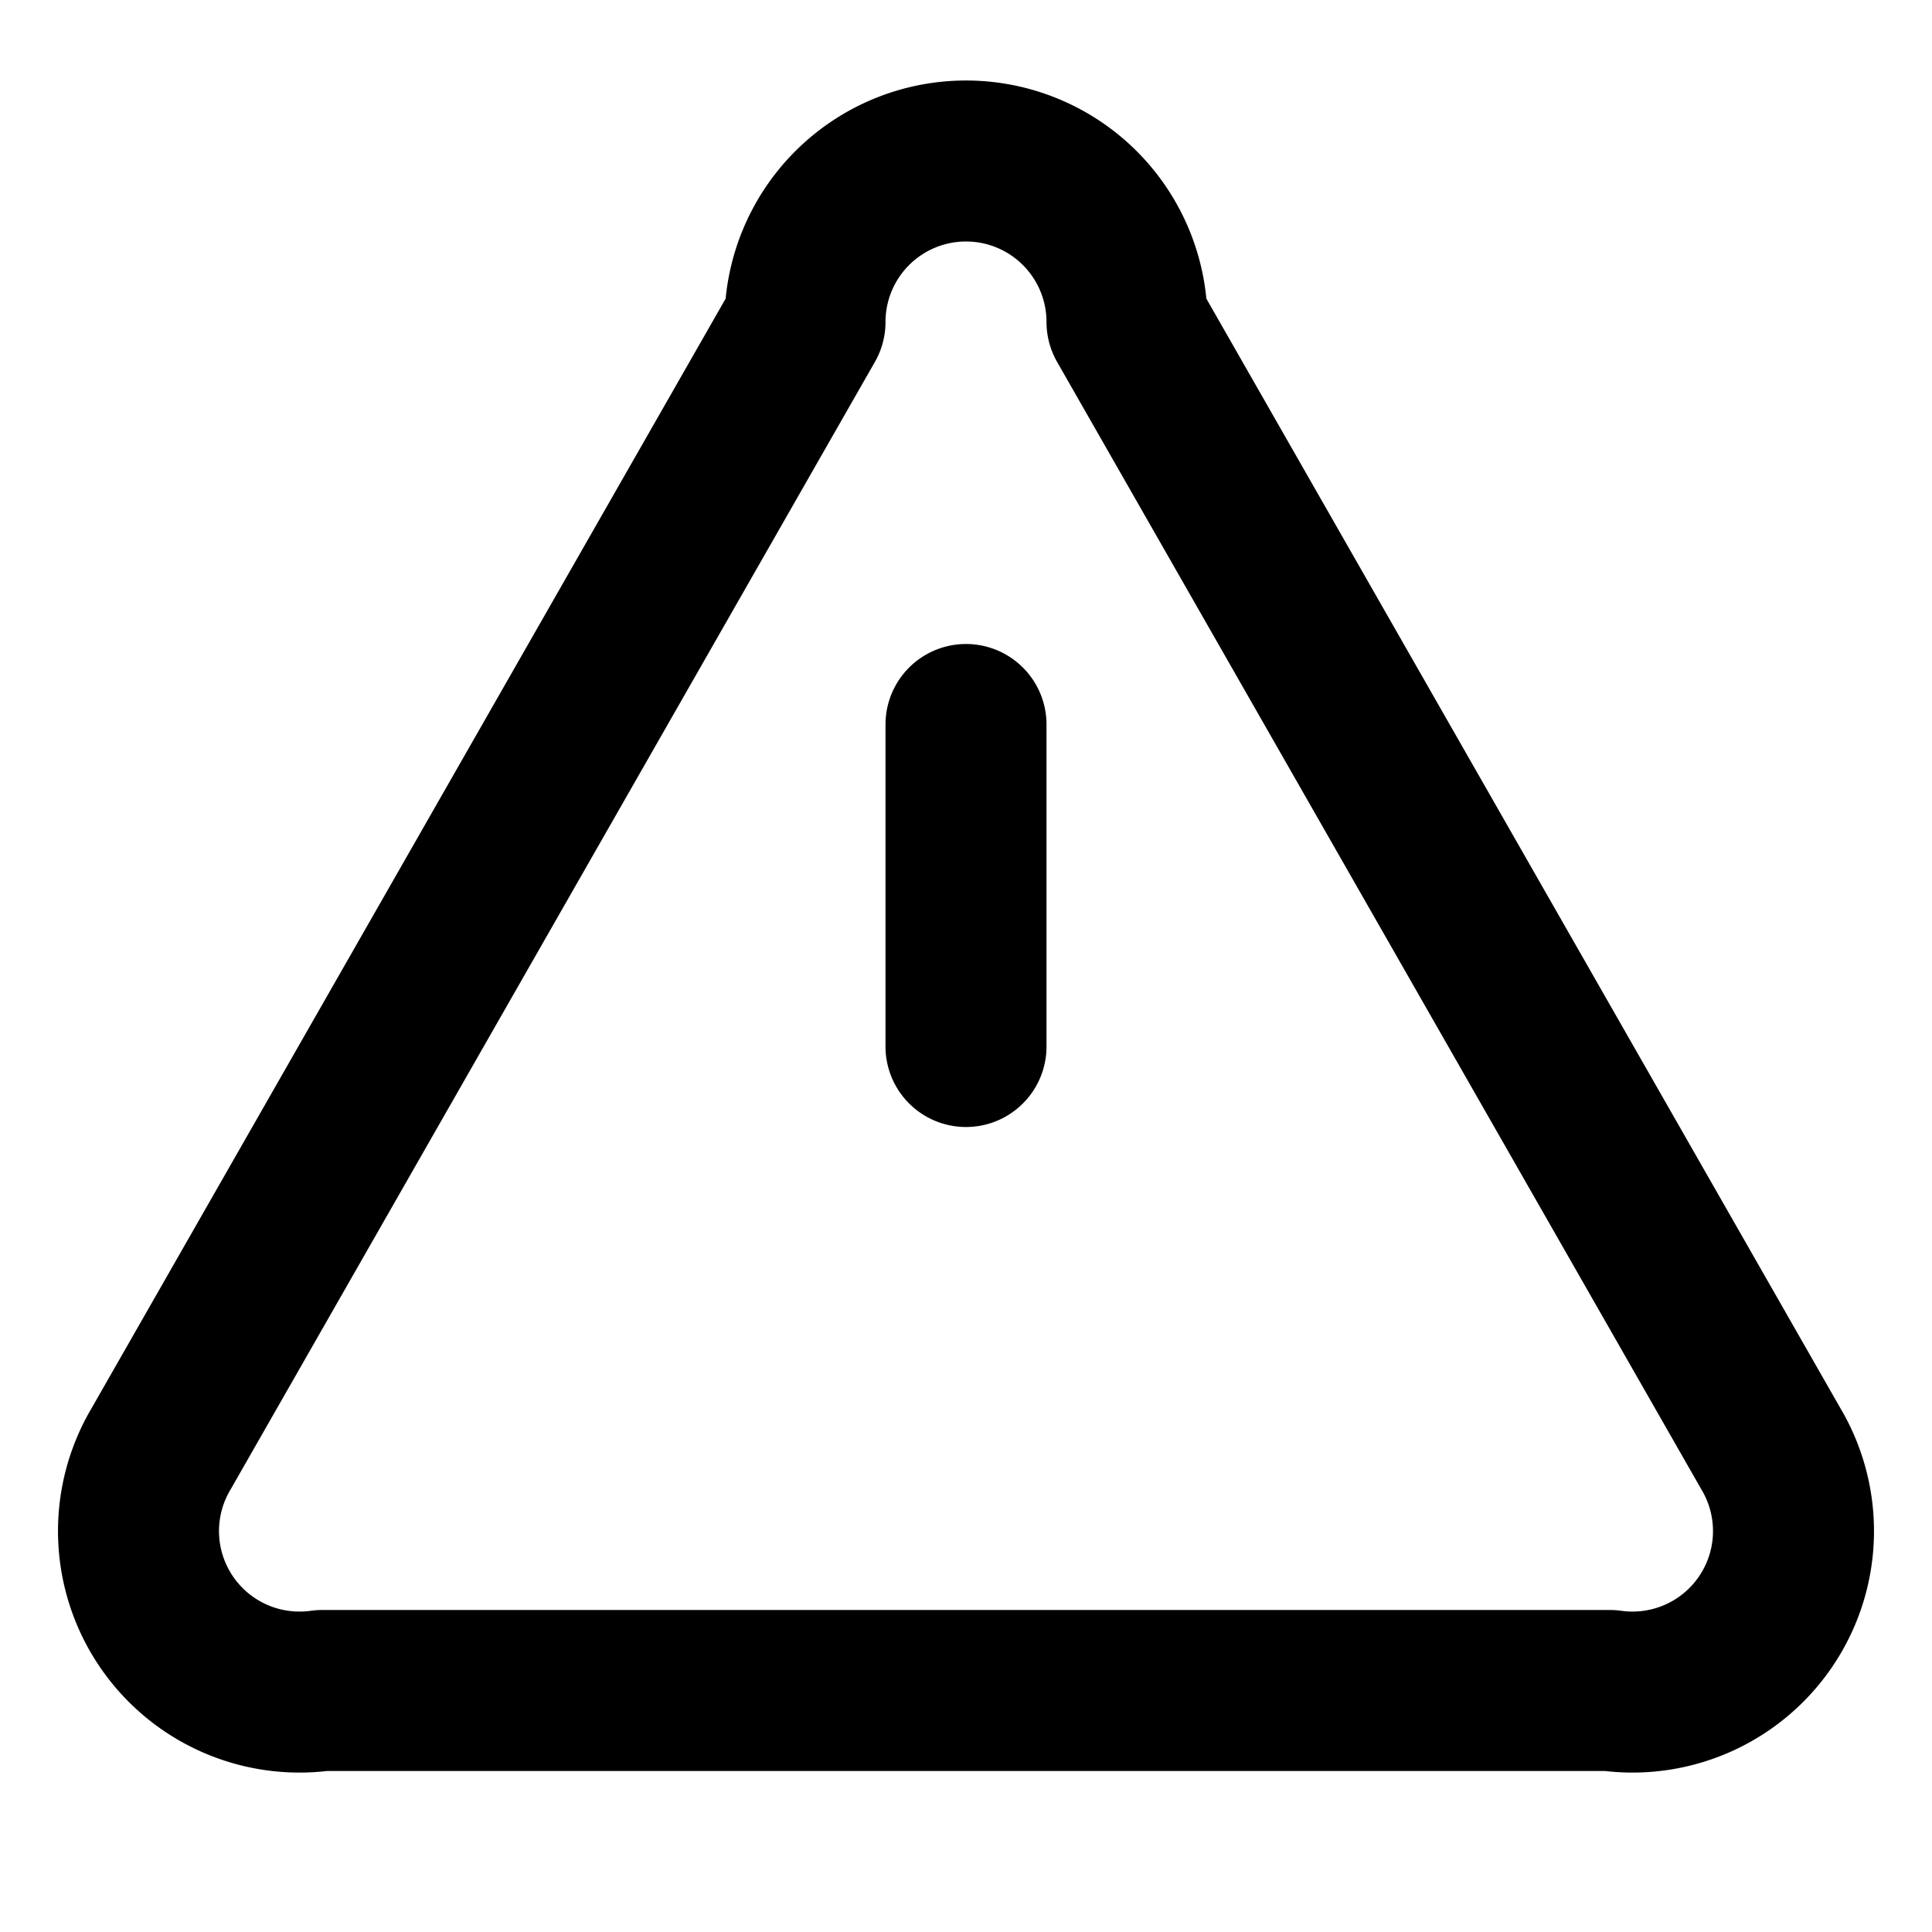 <svg xmlns="http://www.w3.org/2000/svg" width="24" height="24" fill="none" stroke="currentColor" stroke-linecap="round" stroke-linejoin="round" stroke-width="2" viewBox="0 0 24 24"><path d="M22 18 14 4a2 2 0 0 0-4 0L2 18a2 2 0 0 0 2 3h16a2 2 0 0 0 2-3M12 9v4m0 4"/></svg>